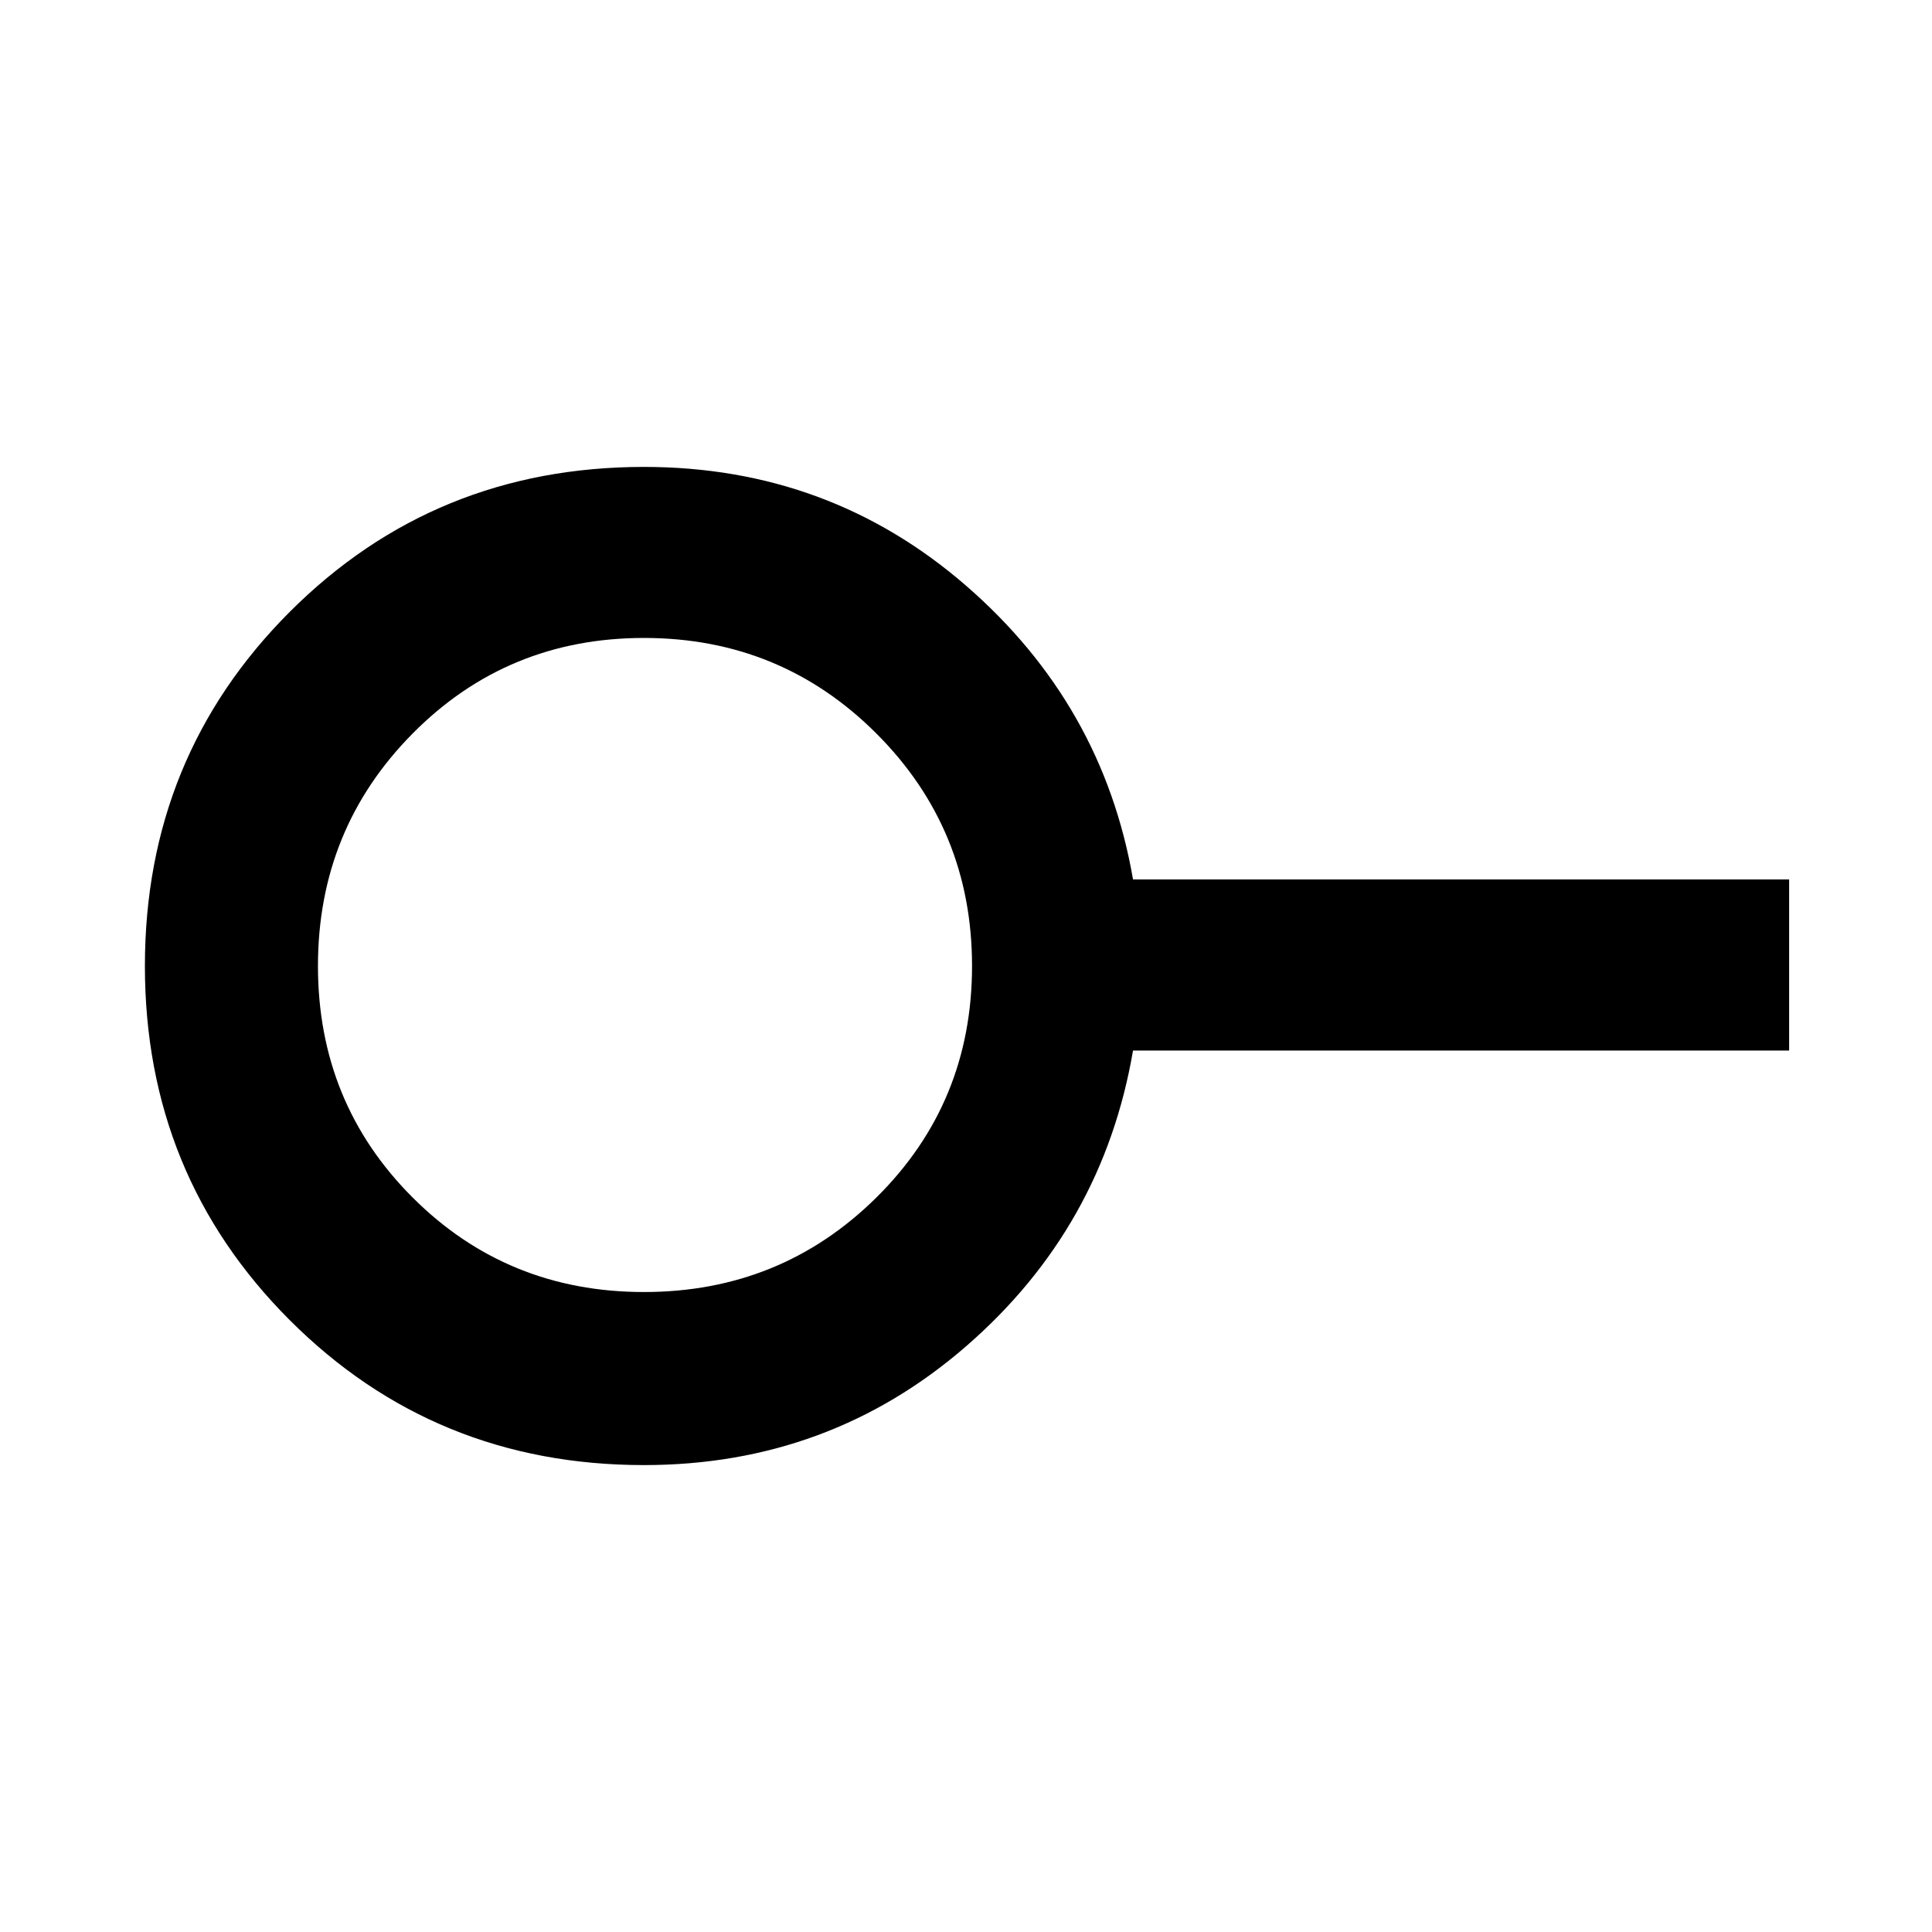 <svg xmlns="http://www.w3.org/2000/svg" height="40" width="40"><path d="M13.333 26.75q2.834 0 4.813-1.958 1.979-1.959 1.979-4.792 0-2.833-1.979-4.812-1.979-1.98-4.813-1.98-2.833 0-4.791 1.98Q6.583 17.167 6.583 20t1.959 4.792q1.958 1.958 4.791 1.958Zm0 3.583q-4.333 0-7.333-3T3 20q0-4.333 3-7.333t7.333-3q3.834 0 6.667 2.458 2.833 2.458 3.458 6.083h13.584v3.542H23.458q-.625 3.667-3.458 6.125t-6.667 2.458Zm0-10.333Z"/></svg>